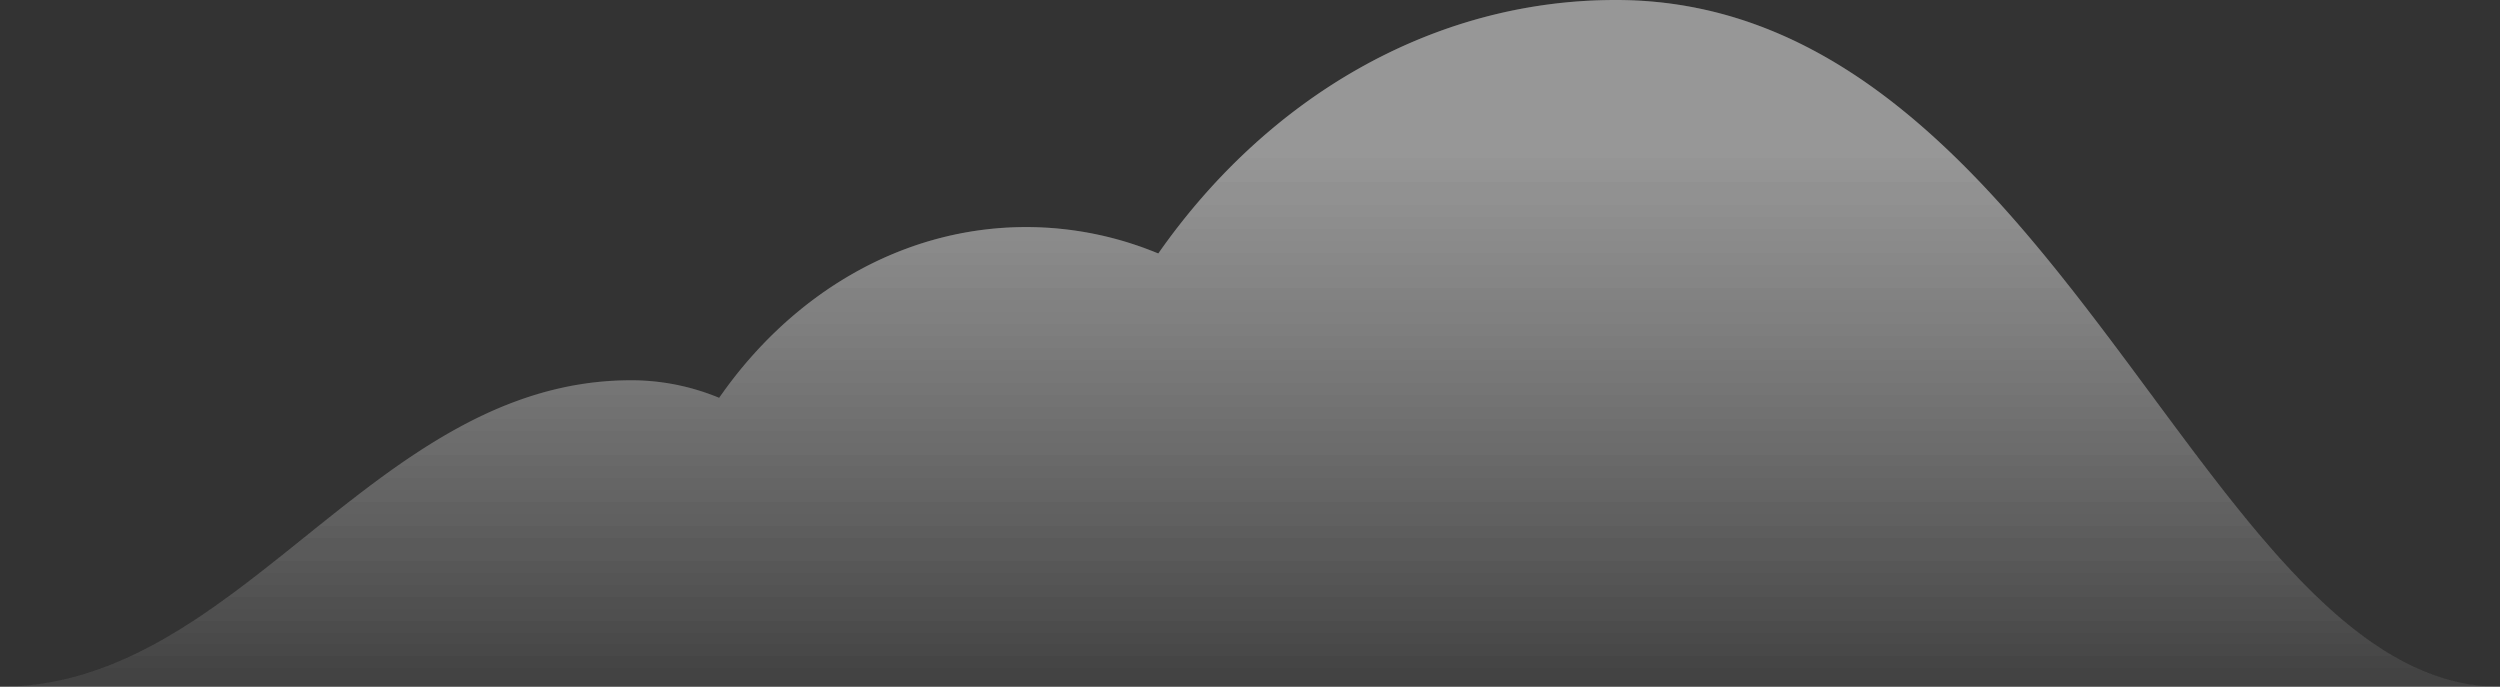 <svg id="366a5c0f-937a-4eef-bfa6-fd5cf378e3a8" data-name="Layer 1" xmlns="http://www.w3.org/2000/svg" xmlns:xlink="http://www.w3.org/1999/xlink" width="392.82" height="107.91" viewBox="0 0 392.82 107.91"><rect x="0" y="0" width="392.82" height="107.91" fill="#333333" stroke="none"/><defs><linearGradient id="54432596-6fd2-446c-b0f3-d35824f2c3a0" x1="220.41" y1="23.87" x2="220.41" y2="118.98" gradientTransform="translate(-24)" gradientUnits="userSpaceOnUse"><stop offset="0" stop-color="#fff"/><stop offset="1" stop-color="#fff" stop-opacity="0"/></linearGradient></defs><title>cloud2</title><g id="8add8301-7530-40f3-9737-6d01b54cd31e" data-name="Login-"><g id="1c372074-ce46-4e8e-9776-72c1dacbaa40" data-name="Desktop---Launch---Login---Forgot-Password-Confirmation" opacity="0.2"><g id="54376421-12ff-4c33-91ae-cd7f31194f1a" data-name="Large-Background"><path id="b5f26aa2-fbf0-4639-827b-7b47c5f01246" data-name="Imported-Layers-3" d="M113,62.51c11.37-16.37,28.76-26.83,48.25-26.83A54.14,54.14,0,0,1,182,39.83C199,15.53,224.88,0,253.89,0c69.48,0,92.6,107.91,138.93,107.91H0c37.83,0,58.64-48.16,99.16-48.16A36.09,36.09,0,0,1,113,62.51Z" fill="url(#54432596-6fd2-446c-b0f3-d35824f2c3a0)"/></g></g></g><g id="c7d5c714-e23d-491b-a3a8-83d0b184ba33" data-name="Login-"><g id="a7c3ecae-13f9-40e7-a133-60fd282f0b85" data-name="Desktop---Launch---Login---Forgot-Password-Confirmation" opacity="0.2"><g id="0eeec3d3-f04f-4c51-99bb-6998ab36e0ce" data-name="Large-Background"><path id="2cd8b935-72f0-4812-9d4c-96b2443a3faf" data-name="Imported-Layers-3" d="M113,62.51c11.37-16.37,28.76-26.83,48.25-26.83A54.14,54.14,0,0,1,182,39.83C199,15.53,224.88,0,253.89,0c69.48,0,92.6,107.91,138.93,107.91H0c37.83,0,58.64-48.16,99.16-48.16A36.09,36.09,0,0,1,113,62.51Z" fill="url(#54432596-6fd2-446c-b0f3-d35824f2c3a0)"/></g></g></g><g id="8b9535bc-3b08-4d0c-a5a6-83e4265f2a38" data-name="Login-"><g id="d02eba13-a24d-4c1f-a4ac-56117b91acea" data-name="Desktop---Launch---Login---Forgot-Password-Confirmation" opacity="0.2"><g id="cafcee77-5a88-4c97-a76e-e4af32cf1c48" data-name="Large-Background"><path id="b565e893-cb76-48fb-ae76-a68edbdf1622" data-name="Imported-Layers-3" d="M113,62.51c11.37-16.37,28.76-26.83,48.25-26.83A54.14,54.14,0,0,1,182,39.83C199,15.53,224.88,0,253.89,0c69.48,0,92.6,107.91,138.93,107.91H0c37.83,0,58.64-48.16,99.16-48.16A36.09,36.09,0,0,1,113,62.51Z" fill="url(#54432596-6fd2-446c-b0f3-d35824f2c3a0)"/></g></g></g></svg>